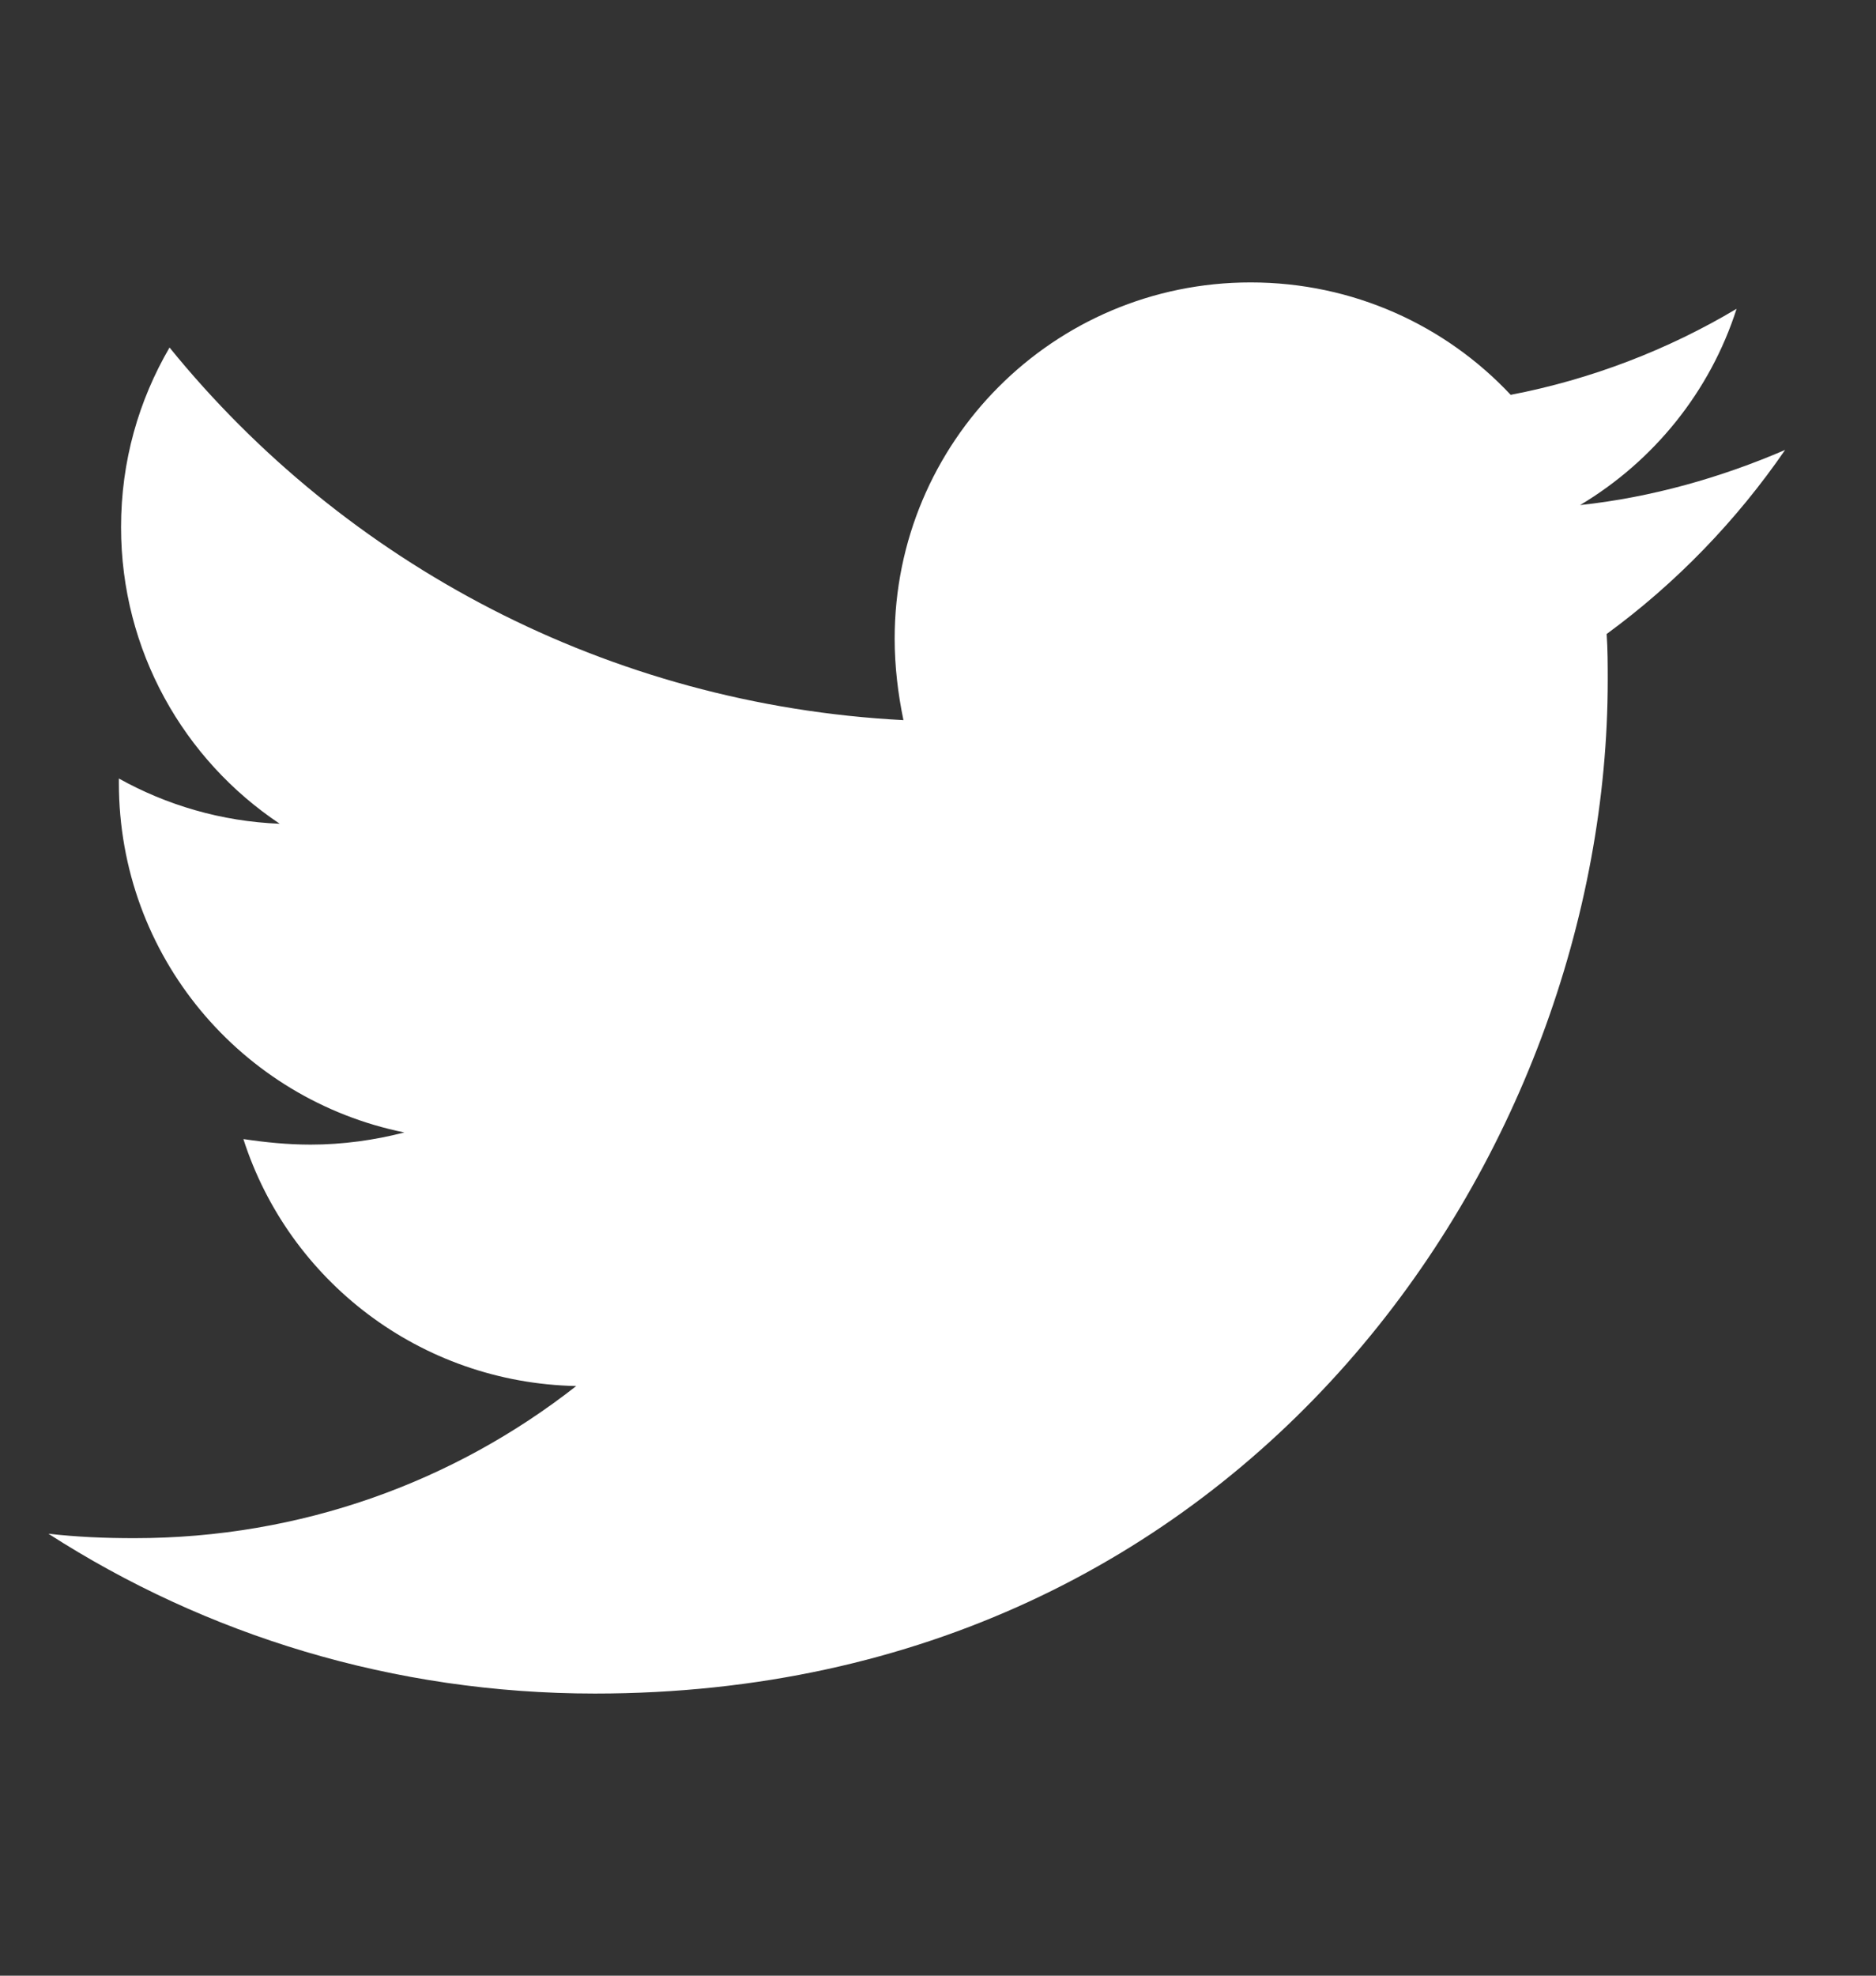 <!-- Generated by IcoMoon.io -->
<svg version="1.1" xmlns="http://www.w3.org/2000/svg" width="19" height="20" viewBox="0 0 19 20">
<rect x="0" y="0" width="19" height="20" fill="#333333" stroke="none"/>
<title>twitter</title>
<path fill="#ffffff" d="M18.080 4.554c-0.491 0.714-1.105 1.35-1.808 1.864 0.011 0.156 0.011 0.313 0.011 0.469 0 4.766-3.627 10.257-10.257 10.257-2.042 0-3.94-0.592-5.536-1.618 0.29 0.033 0.569 0.045 0.871 0.045 1.685 0 3.237-0.569 4.475-1.54-1.585-0.033-2.913-1.071-3.371-2.5 0.223 0.033 0.446 0.056 0.681 0.056 0.324 0 0.647-0.045 0.949-0.123-1.652-0.335-2.891-1.786-2.891-3.538v-0.045c0.48 0.268 1.038 0.435 1.629 0.458-0.971-0.647-1.607-1.752-1.607-3.002 0-0.67 0.179-1.283 0.491-1.819 1.775 2.187 4.442 3.616 7.433 3.772-0.056-0.268-0.089-0.547-0.089-0.826 0-1.987 1.607-3.605 3.605-3.605 1.038 0 1.975 0.435 2.634 1.138 0.815-0.156 1.596-0.458 2.288-0.871-0.268 0.837-0.837 1.54-1.585 1.987 0.725-0.078 1.429-0.279 2.076-0.558z"></path>
</svg>

